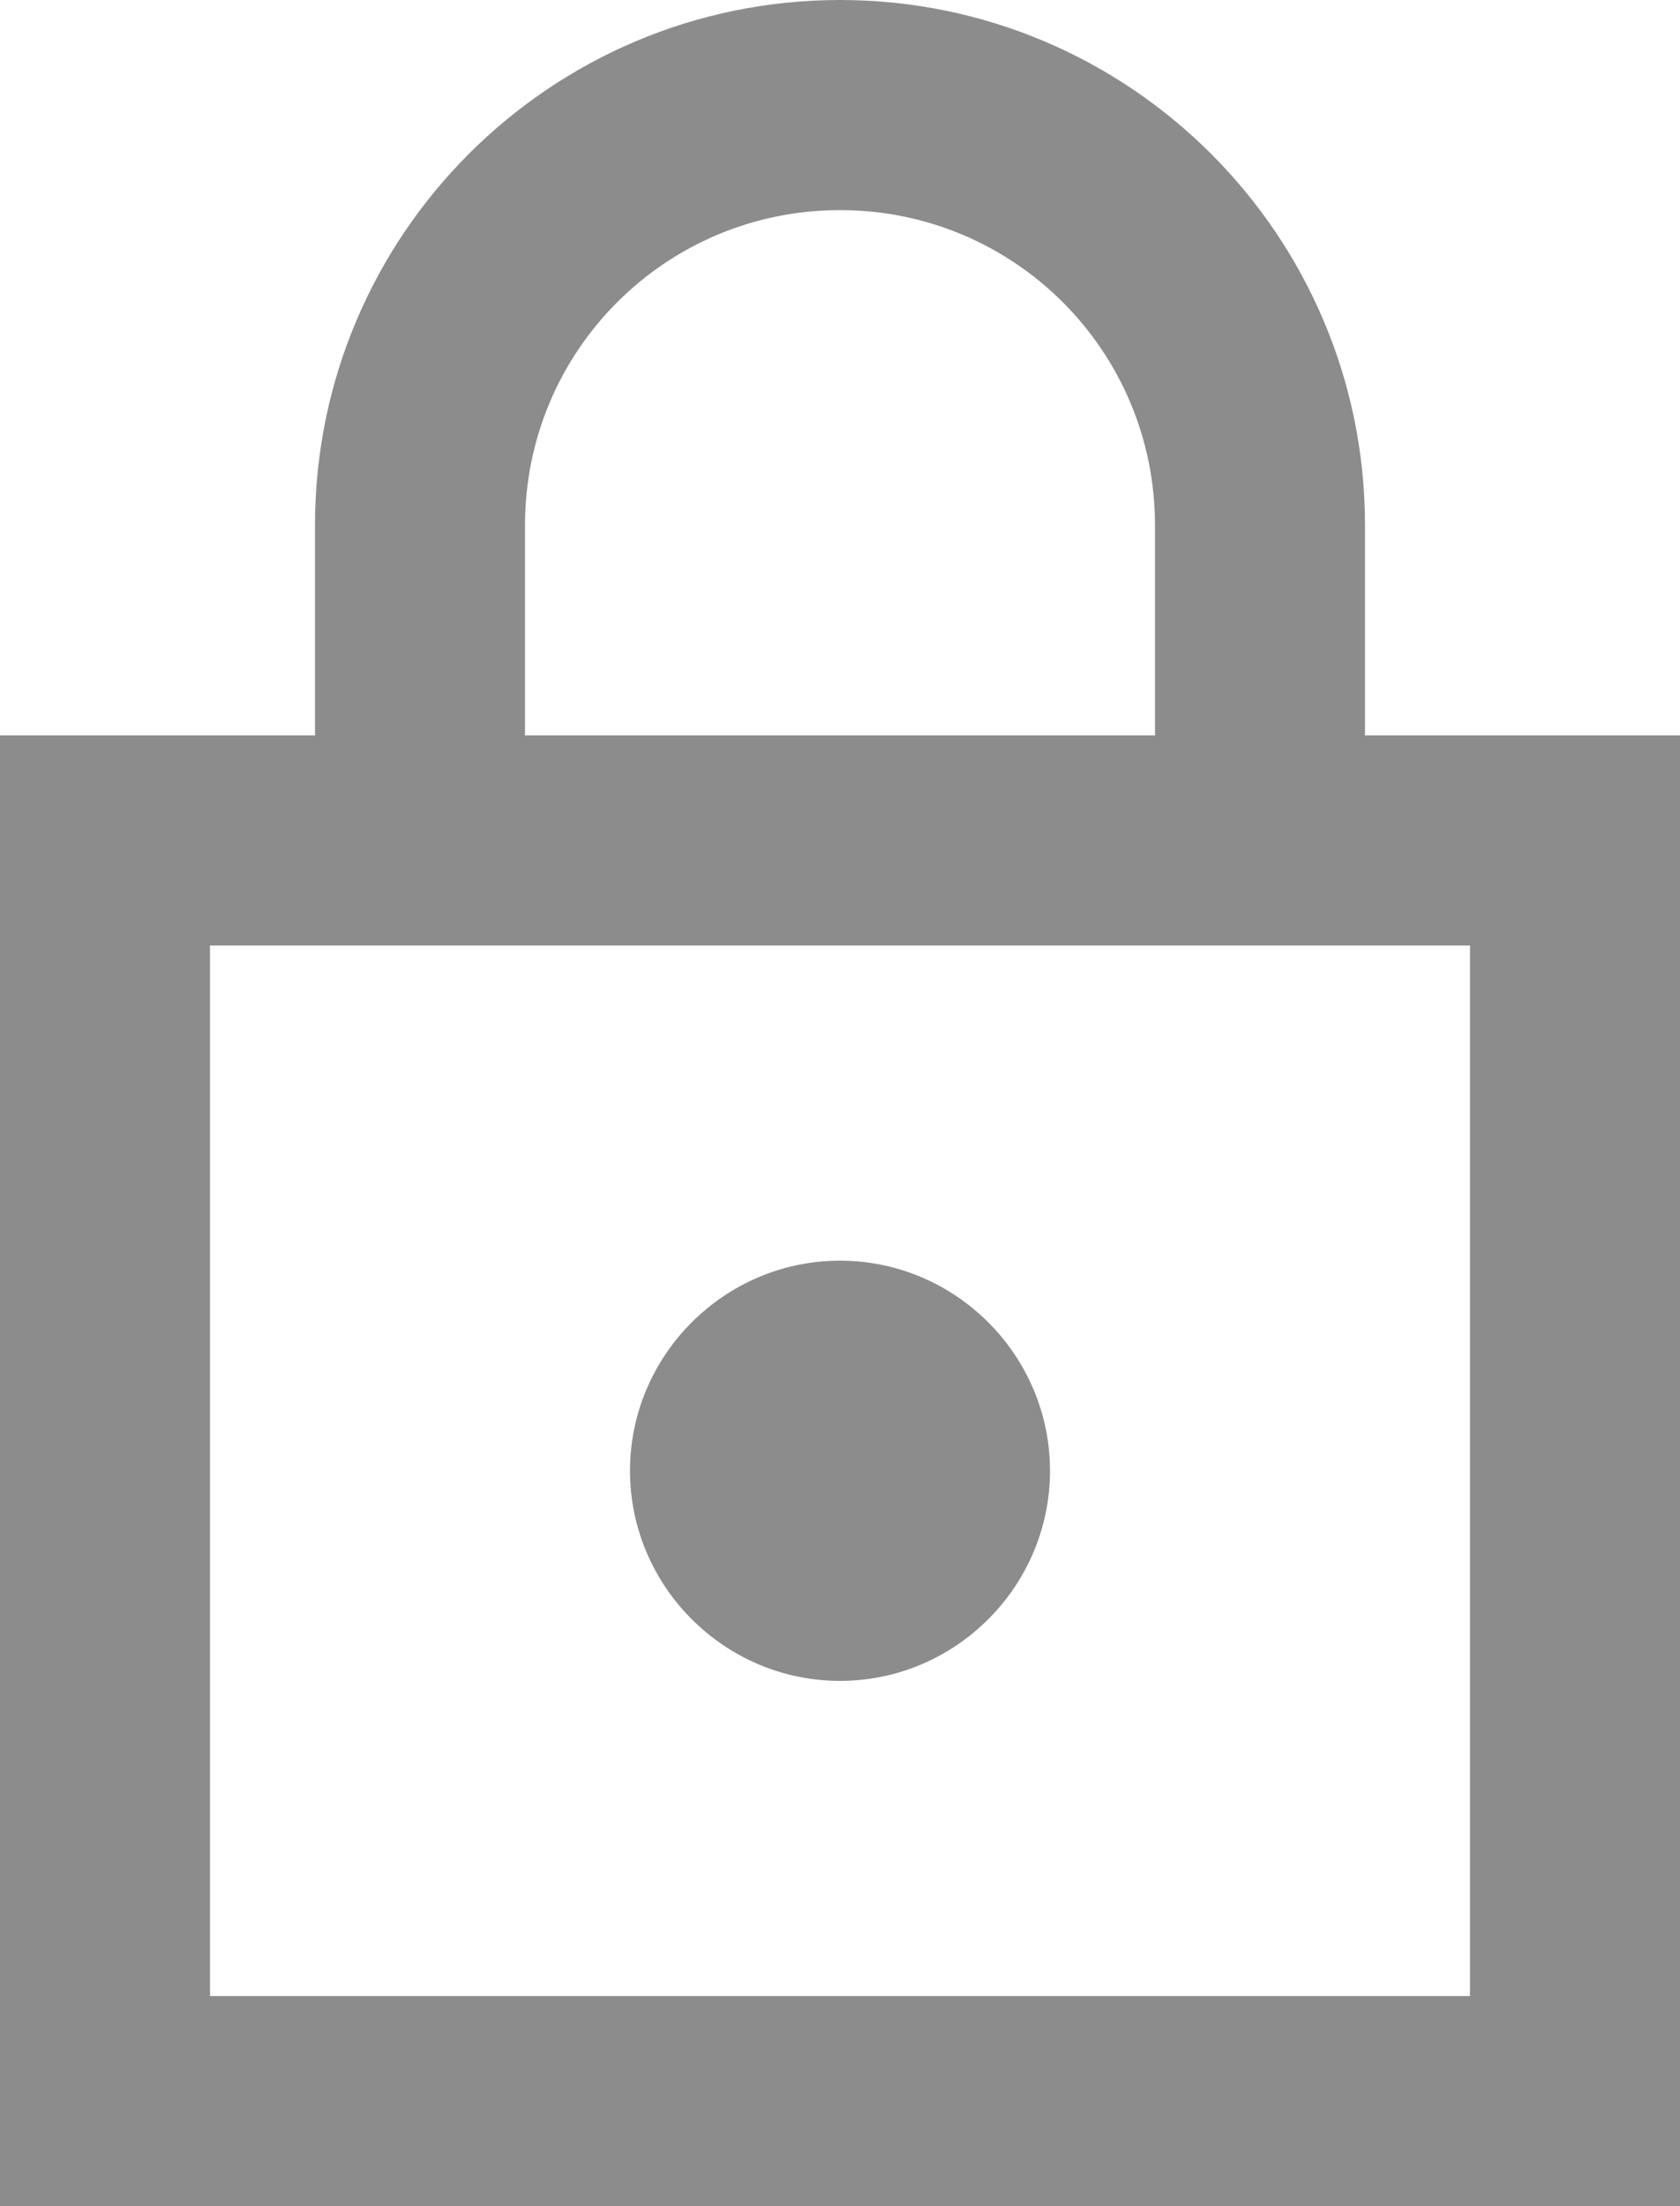 <svg width="16" height="21" viewBox="0 0 16 21" fill="none" xmlns="http://www.w3.org/2000/svg">
<path d="M13 7V5C13 2.24 10.76 0 8 0C5.24 0 3 2.24 3 5V7H0V21H16V7H13ZM5 5C5 3.34 6.34 2 8 2C9.66 2 11 3.34 11 5V7H5V5ZM14 19H2V9H14V19ZM8 16C9.1 16 10 15.1 10 14C10 12.9 9.1 12 8 12C6.9 12 6 12.9 6 14C6 15.1 6.9 16 8 16Z" fill="#8C8C8C"/>
</svg>
